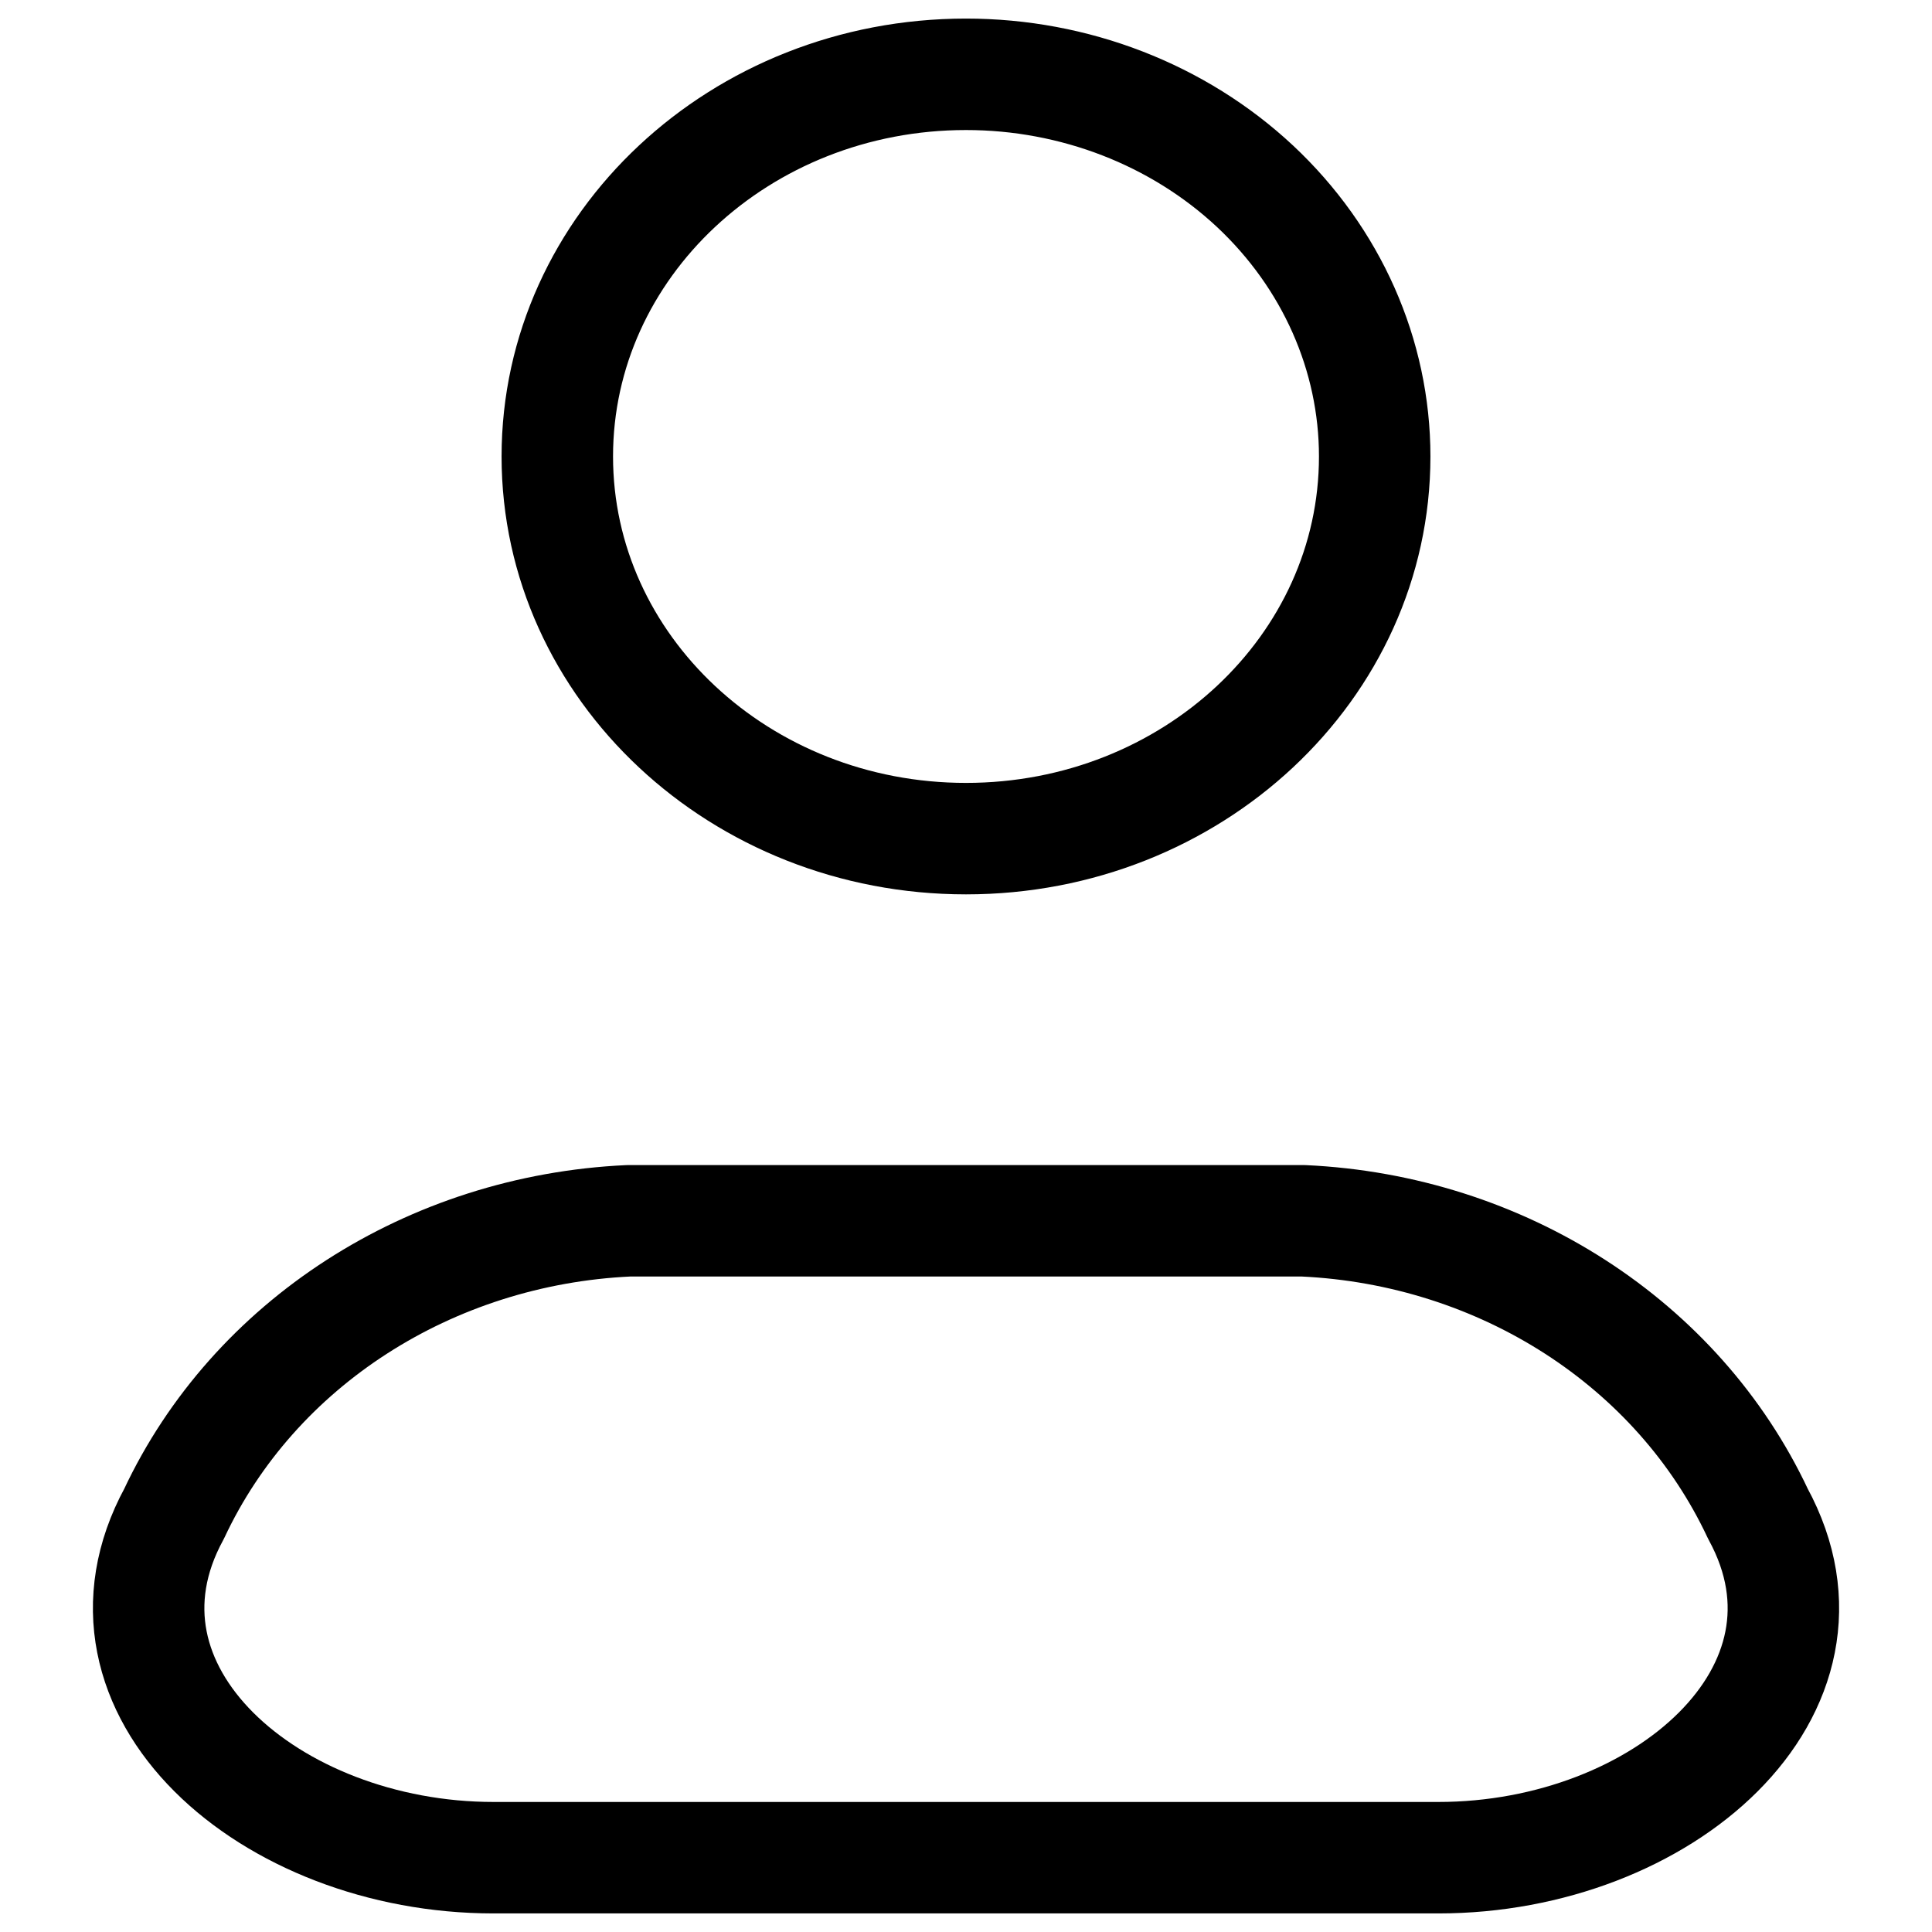 <svg width="22" height="22" viewBox="0 0 24 26" fill="none" xmlns="http://www.w3.org/2000/svg">
<path fill-rule="evenodd" clip-rule="evenodd" d="M16.541 16.429H7.459C4.785 16.553 2.417 18.079 1.343 20.371C0.047 22.751 2.633 25 5.642 25H18.357C21.368 25 23.954 22.751 22.657 20.371C21.582 18.079 19.214 16.553 16.541 16.429Z" stroke="black" stroke-width="1.5" stroke-linecap="round" stroke-linejoin="round"/>
<path fill-rule="evenodd" clip-rule="evenodd" d="M17.5 6.143C17.5 8.983 15.037 11.286 12 11.286C8.962 11.286 6.5 8.983 6.5 6.143C6.5 3.303 8.962 1 12 1C13.458 1 14.857 1.542 15.889 2.506C16.92 3.471 17.5 4.779 17.5 6.143Z" stroke="black" stroke-width="1.5" stroke-linecap="round" stroke-linejoin="round"/>
</svg>
